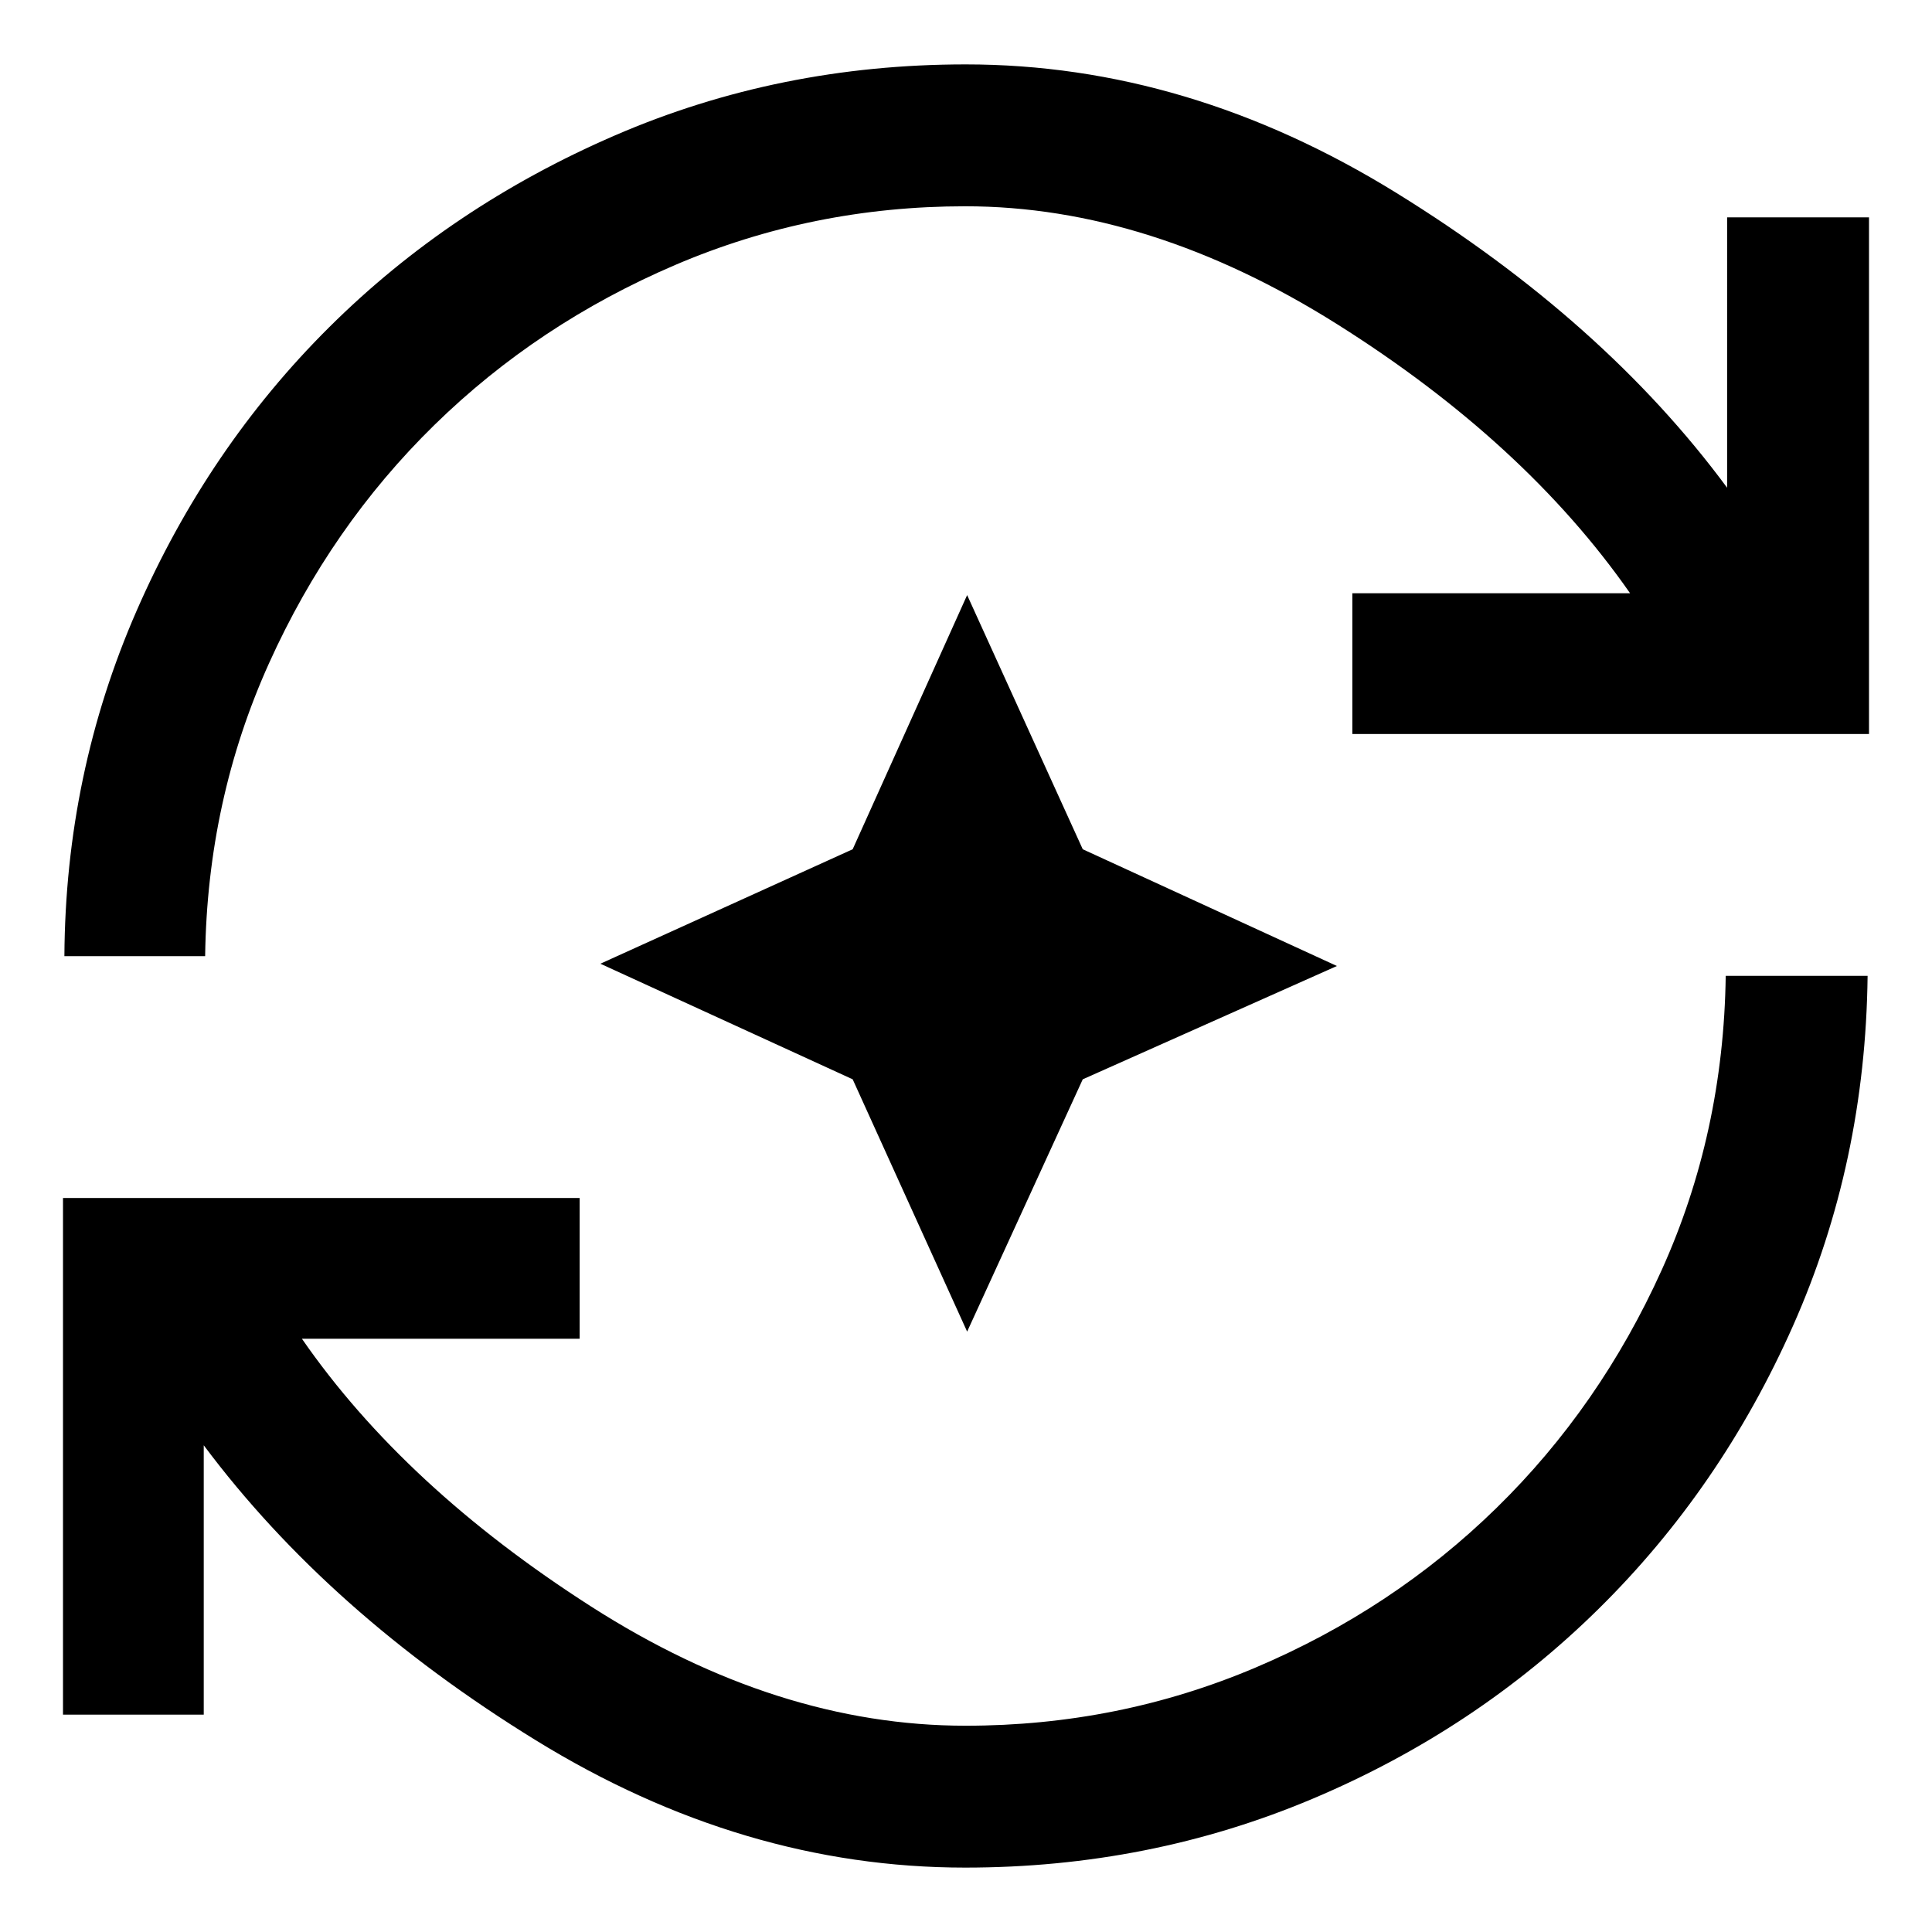 <svg xmlns="http://www.w3.org/2000/svg" height="48" viewBox="0 96 960 960" width="48"><path d="M479.579 1024q-110.644 0-213.394-63.304T101.239 814.153v133.848H31.304V691.282h256.718v69.936h-138q51 73.673 143.587 132.978Q386.196 953.5 479.822 953.5q75.982 0 144.147-28.935 68.164-28.935 119.617-79.262 51.453-50.328 82.151-118.337 30.698-68.009 31.763-146.075h70.501q-1.066 92.777-37.011 173.78-35.946 81.003-96.872 140.979-60.925 59.976-141.935 94.163T479.579 1024ZM31.999 571.109q.5-90.631 35.88-171.609 35.381-80.979 95.742-140.954 60.36-59.976 141.935-95.261 81.575-35.286 174.3-35.286 110.644 0 213.959 63.837t164.381 146.511V203.999h70.5v256.719H671.978v-69.936h138q-52.196-74.869-145.38-133.576Q571.413 198.5 479.612 198.5q-75.982 0-144.166 29.185-68.185 29.185-119.625 79.512-51.44 50.328-82.131 118.337-30.69 68.009-31.755 145.575H31.999Zm448.566 186.565-56.871-125.368-125.368-57.436 125.368-56.882 56.871-126.293 57.447 126.293L664.305 576l-126.293 56.306-57.447 125.368Z"/></svg>